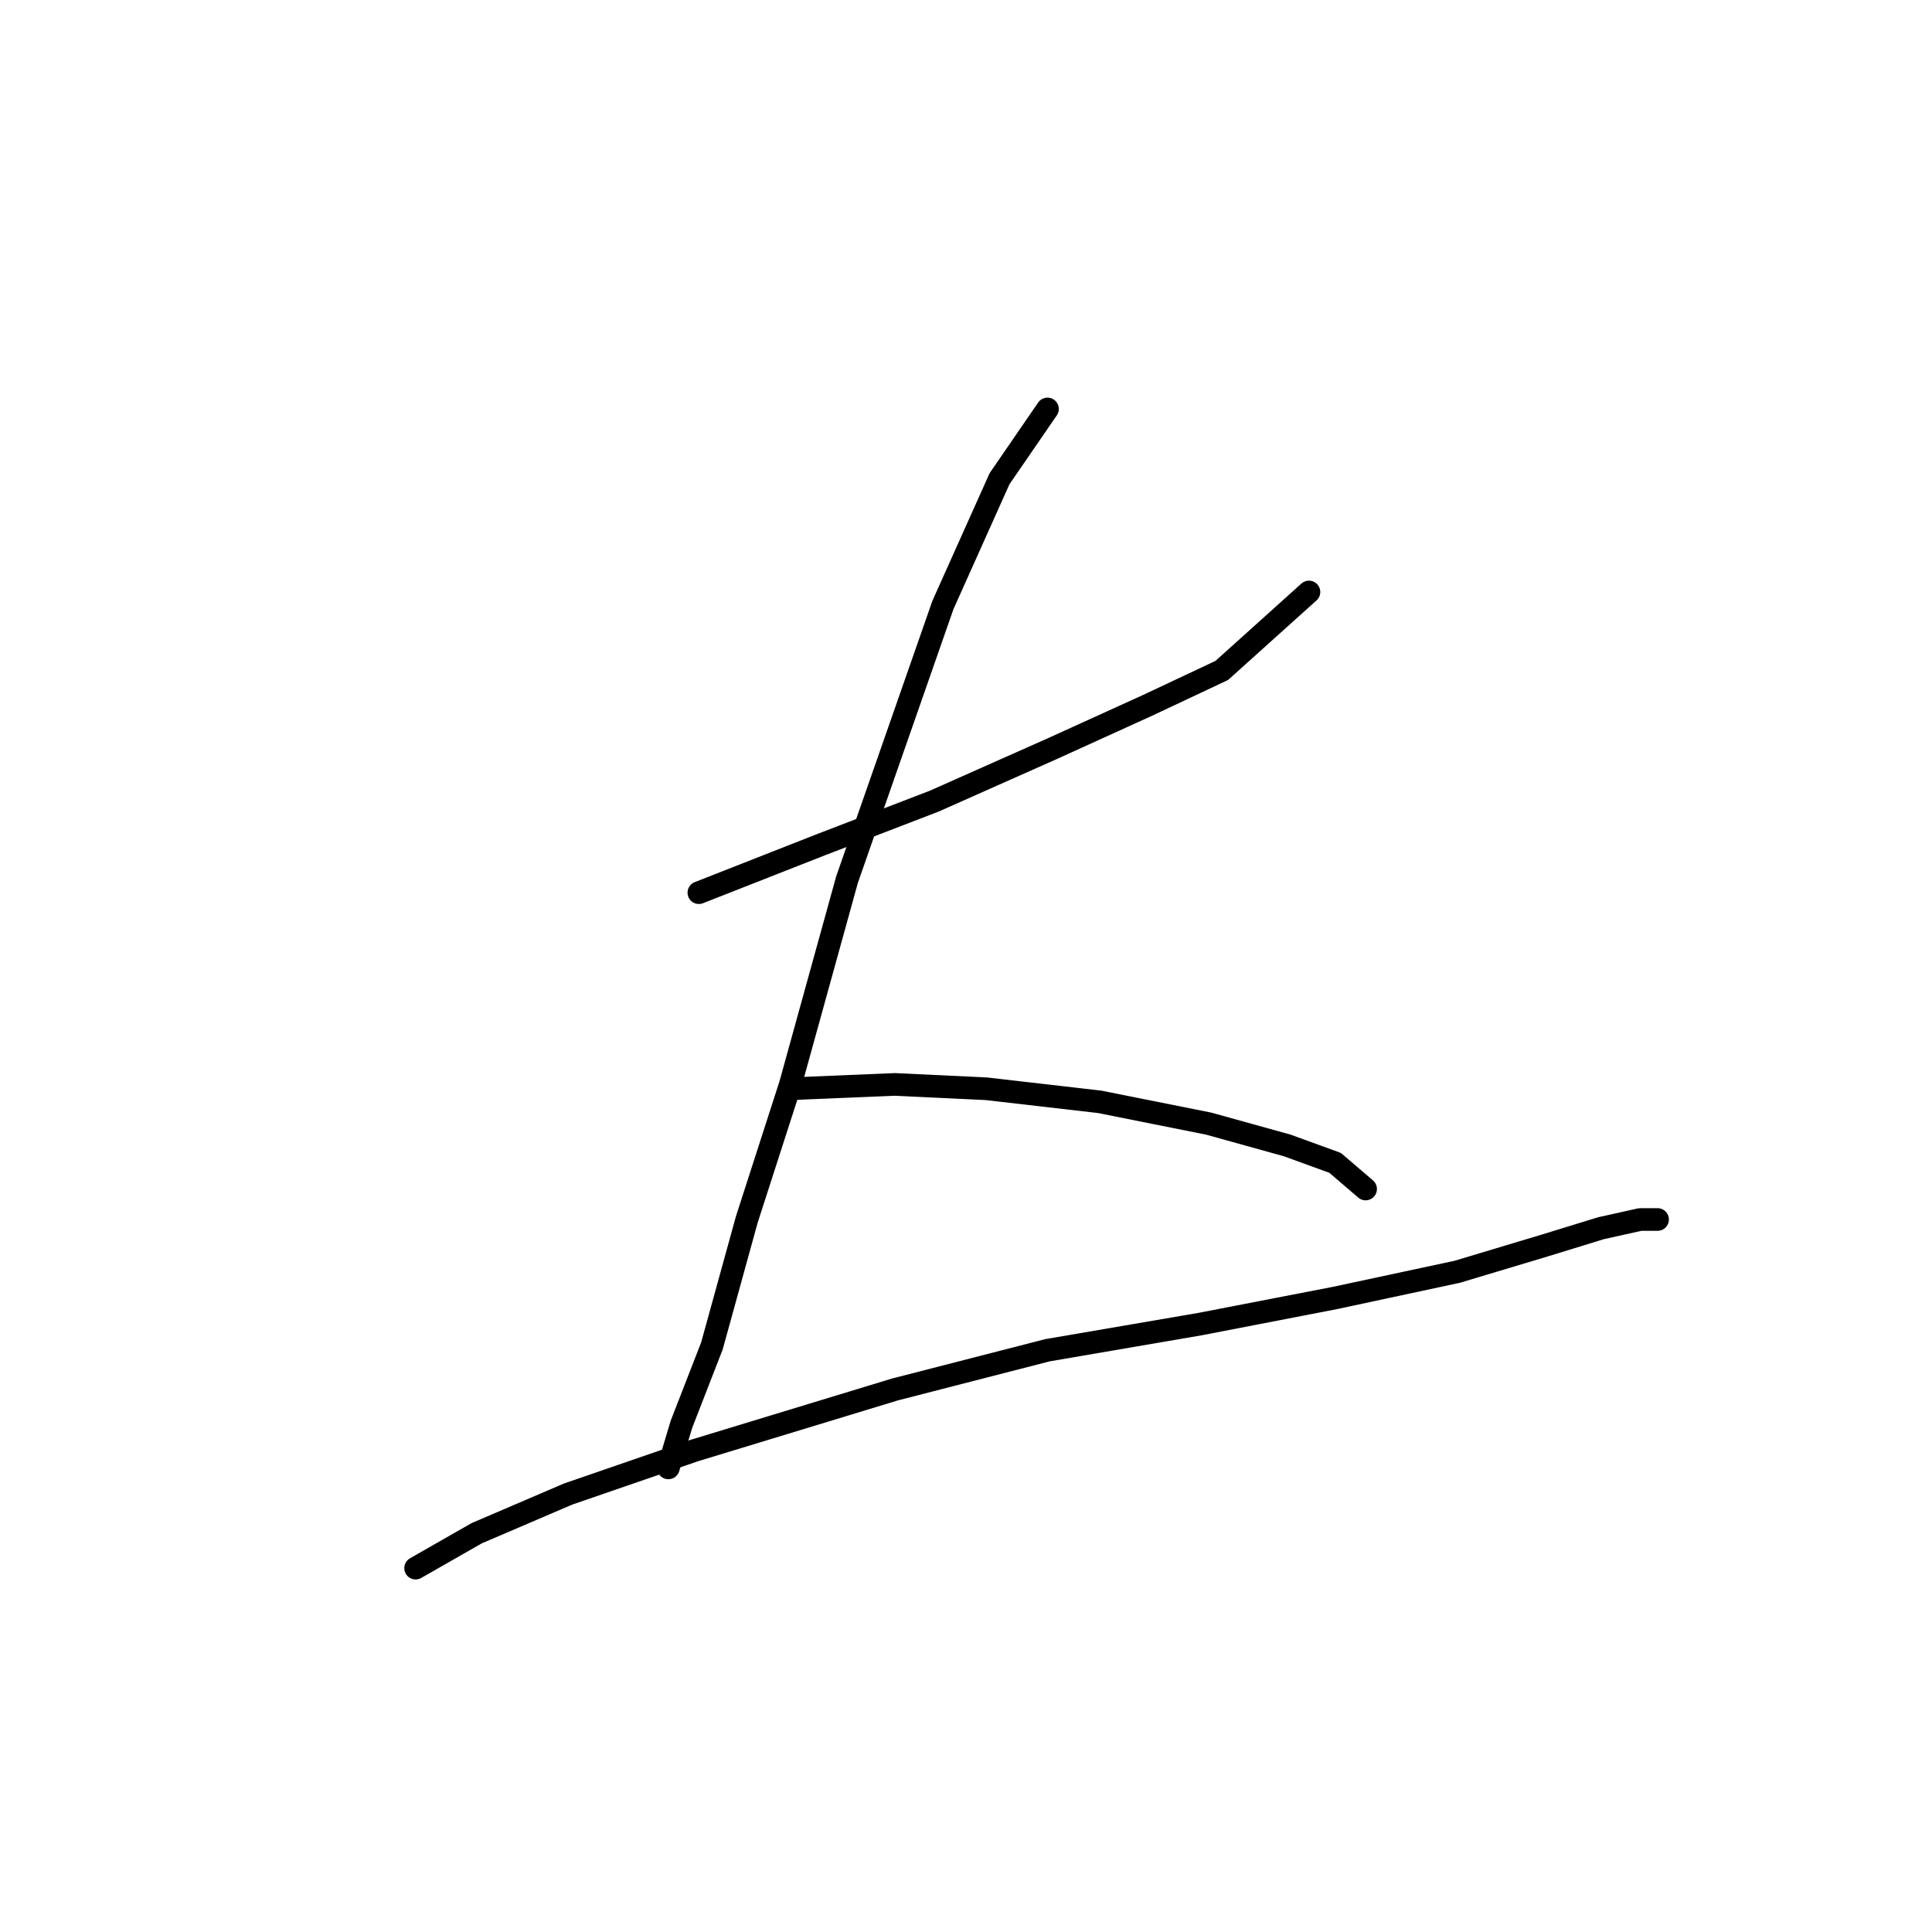 <?xml version="1.0" standalone="no"?>
    <svg width="256" height="256" xmlns="http://www.w3.org/2000/svg" version="1.1">
    <polyline stroke="black" stroke-width="3" stroke-linecap="round" fill="transparent" stroke-linejoin="round" points="92.603 118.284 108.771 111.932 123.784 106.158 139.375 99.229 152.078 93.455 161.894 88.835 173.443 78.441 173.443 78.441 " />
        <polyline stroke="black" stroke-width="3" stroke-linecap="round" fill="transparent" stroke-linejoin="round" points="138.797 54.189 132.446 63.428 124.939 80.174 112.236 116.552 104.729 143.691 98.955 161.591 94.335 178.337 90.293 188.731 88.561 194.505 88.561 194.505 " />
        <polyline stroke="black" stroke-width="3" stroke-linecap="round" fill="transparent" stroke-linejoin="round" points="104.729 144.268 118.587 143.691 130.713 144.268 145.726 146.001 160.162 148.888 170.556 151.775 176.908 154.085 180.95 157.549 180.95 157.549 " />
        <polyline stroke="black" stroke-width="3" stroke-linecap="round" fill="transparent" stroke-linejoin="round" points="55.07 207.786 63.154 203.166 75.28 197.969 92.025 192.195 118.587 184.111 138.797 178.914 159.007 175.45 176.908 171.985 193.076 168.521 204.624 165.056 212.131 162.746 217.328 161.591 219.637 161.591 219.637 161.591 219.637 161.591 " />
        </svg>